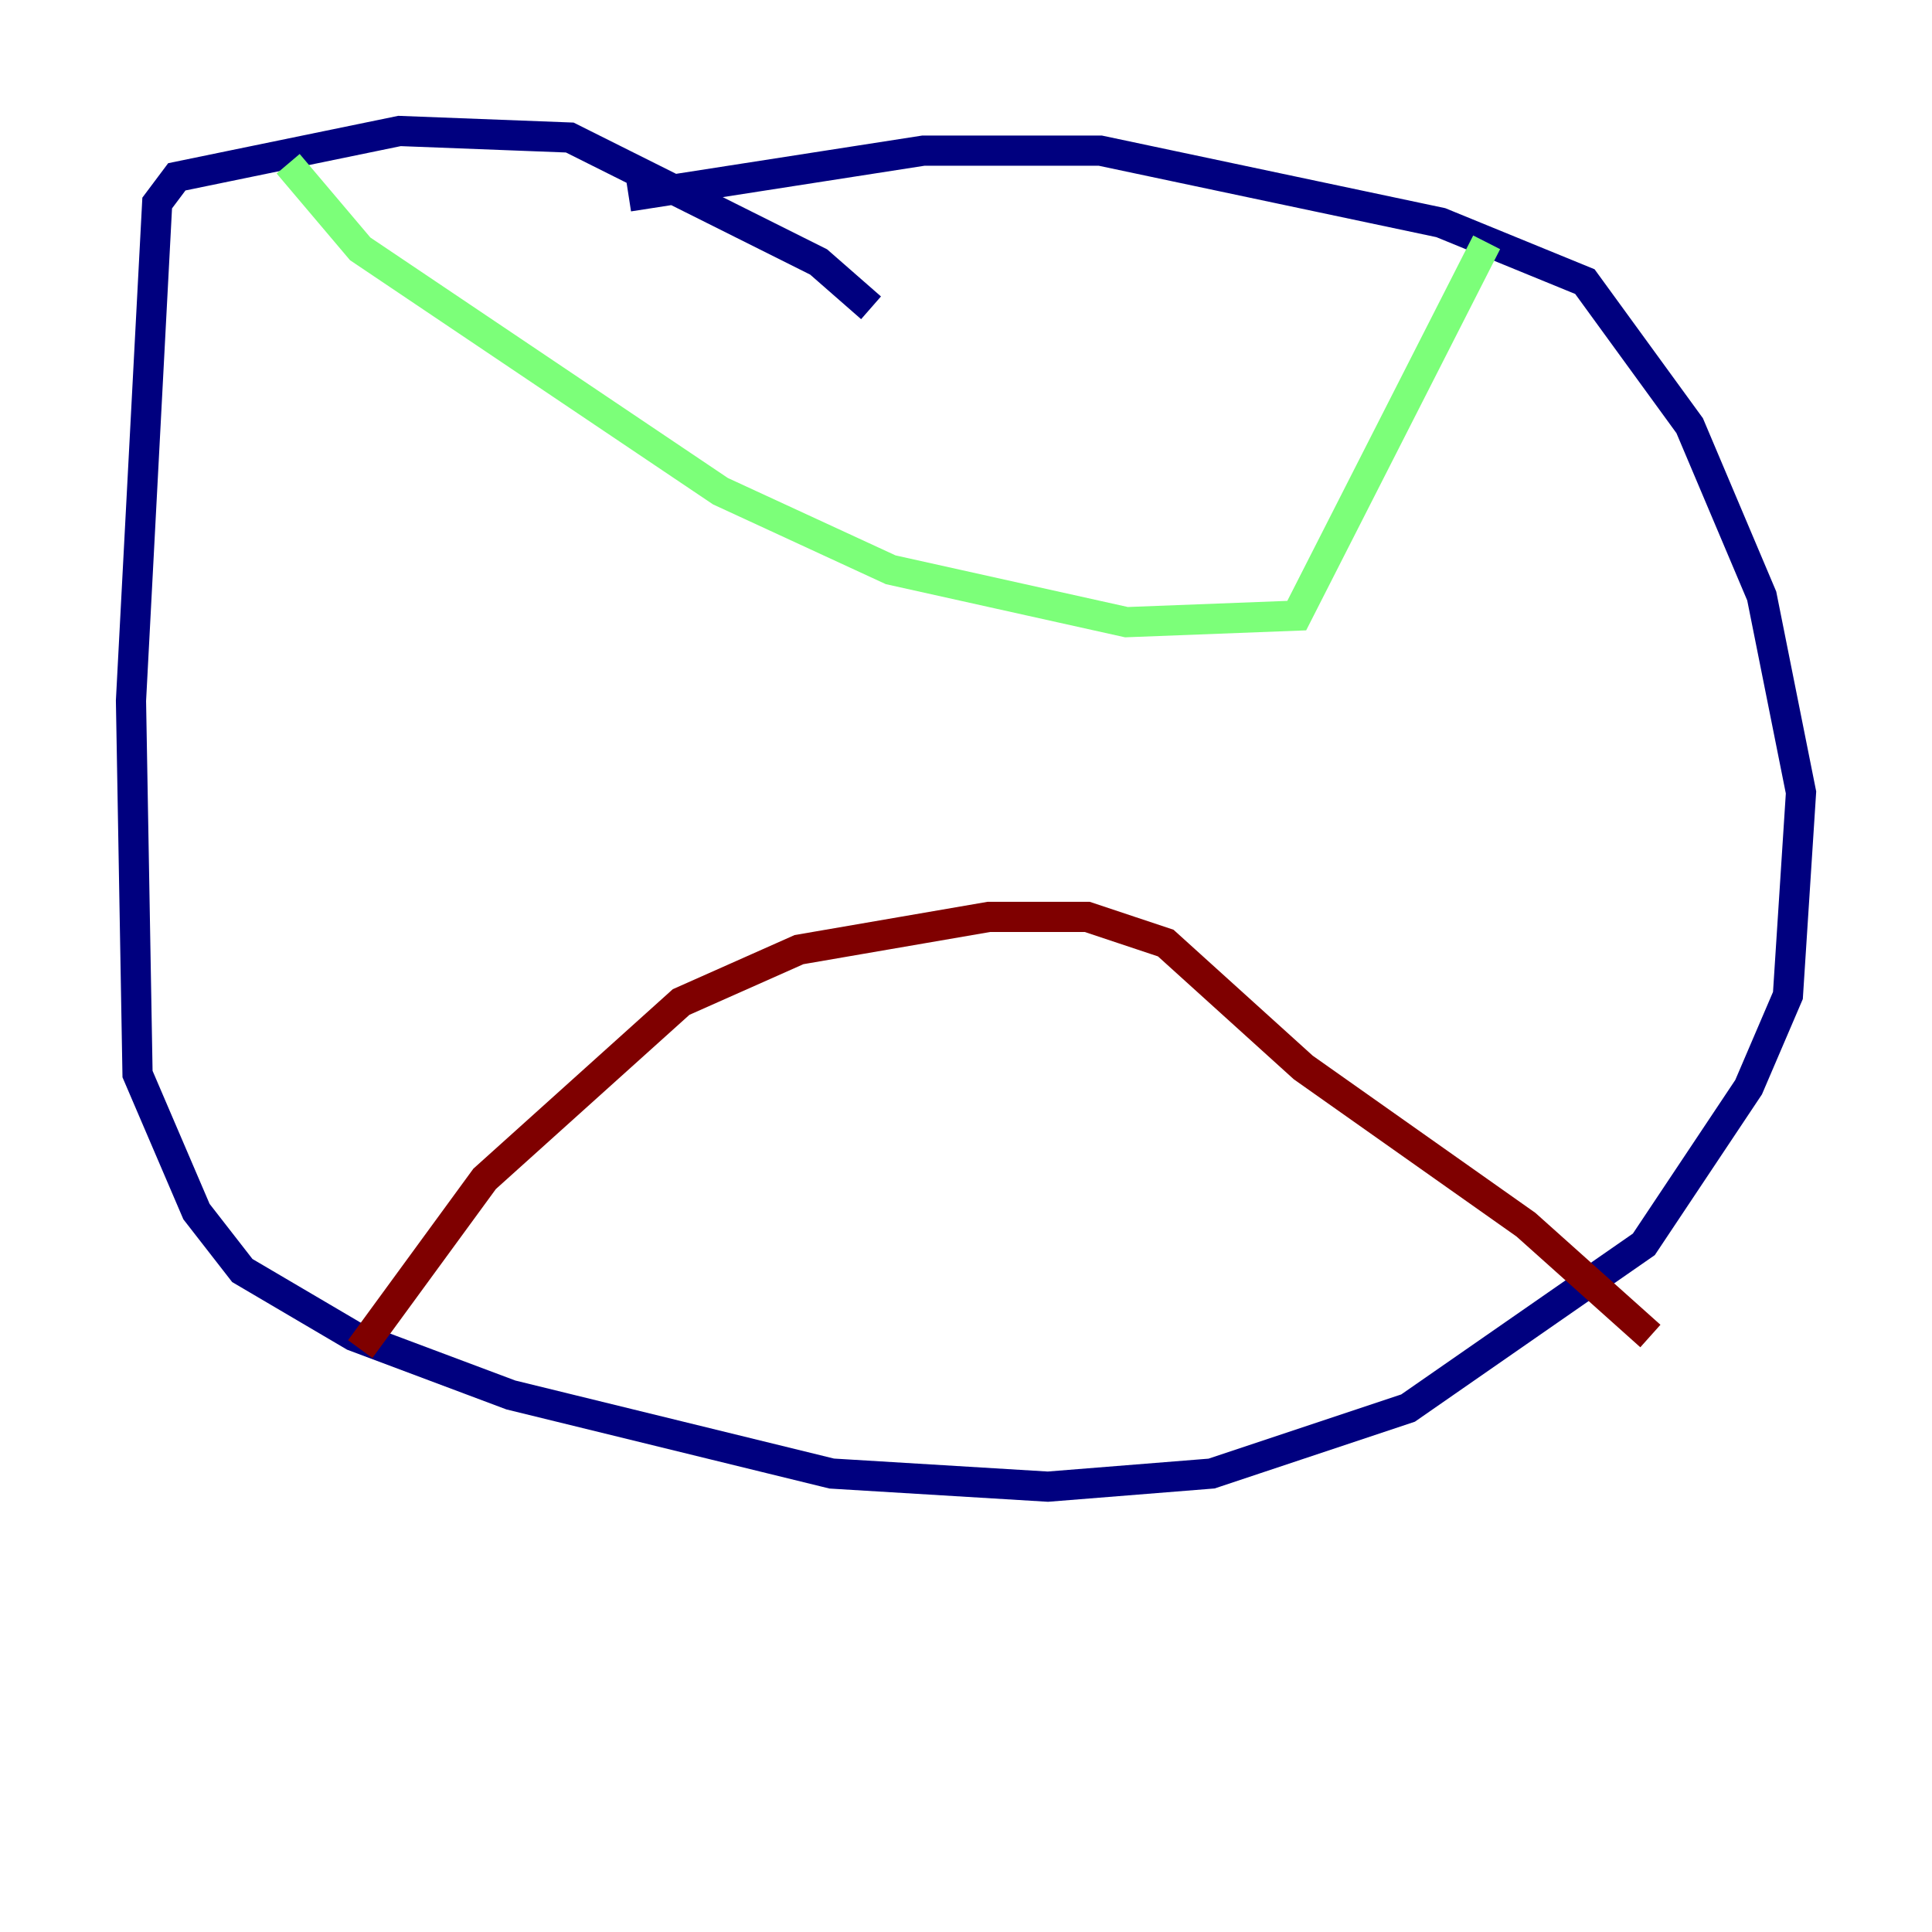 <?xml version="1.0" encoding="utf-8" ?>
<svg baseProfile="tiny" height="128" version="1.2" viewBox="0,0,128,128" width="128" xmlns="http://www.w3.org/2000/svg" xmlns:ev="http://www.w3.org/2001/xml-events" xmlns:xlink="http://www.w3.org/1999/xlink"><defs /><polyline fill="none" points="57.709,20.393 54.237,17.356 37.749,9.112 26.468,8.678 11.715,11.715 10.414,13.451 8.678,46.427 9.112,71.159 13.017,80.271 16.054,84.176 23.43,88.515 33.844,92.42 55.105,97.627 69.424,98.495 80.271,97.627 93.288,93.288 108.909,82.441 115.851,72.027 118.454,65.953 119.322,52.502 116.719,39.485 111.946,28.203 105.003,18.658 95.458,14.752 72.895,9.98 61.18,9.98 41.654,13.017" stroke="#00007f" stroke-width="2" /><polyline fill="none" points="19.091,10.848 23.864,16.488 47.729,32.542 59.01,37.749 74.63,41.22 85.912,40.786 98.495,16.054" stroke="#7cff79" stroke-width="2" /><polyline fill="none" points="23.864,89.383 32.108,78.102 45.125,66.386 52.936,62.915 65.519,60.746 72.027,60.746 77.234,62.481 86.346,70.725 101.098,81.139 109.342,88.515" stroke="#7f0000" stroke-width="2" /></svg>